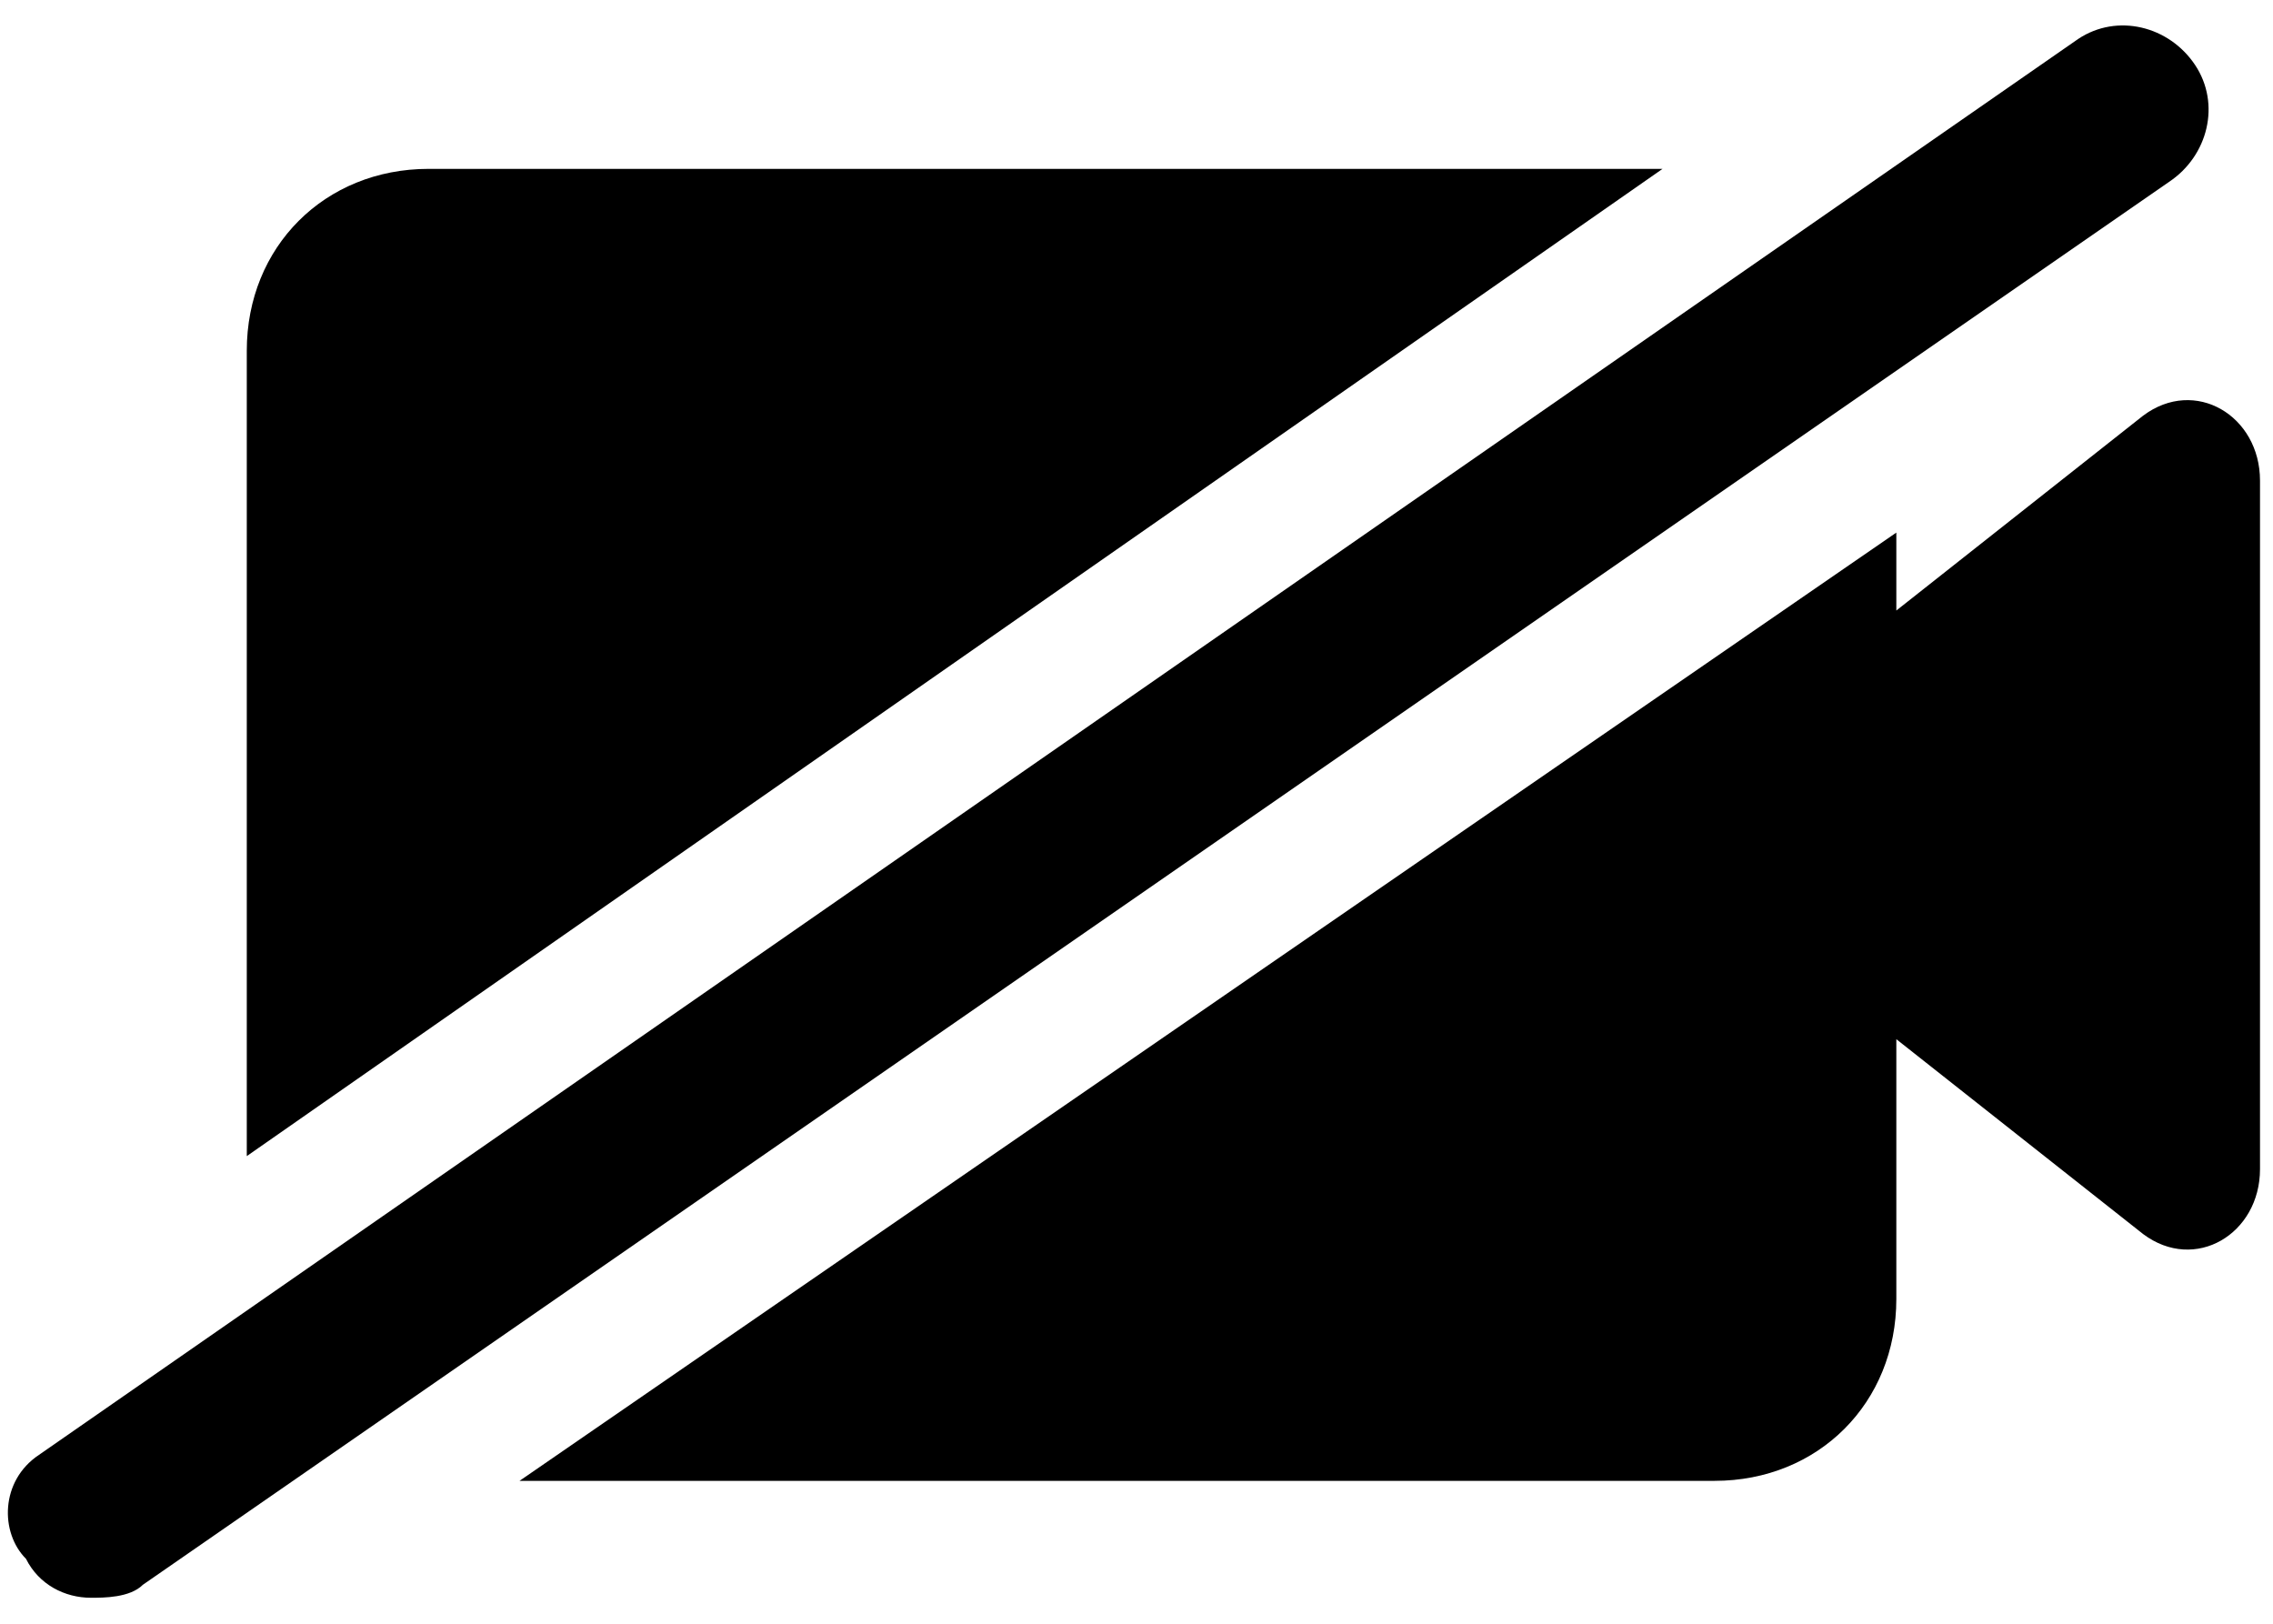 <?xml version="1.0" encoding="utf-8"?>
<!-- Generator: Adobe Illustrator 27.8.1, SVG Export Plug-In . SVG Version: 6.00 Build 0)  -->
<svg version="1.1" id="Layer_1" xmlns="http://www.w3.org/2000/svg" xmlns:xlink="http://www.w3.org/1999/xlink" x="0px" y="0px"
	 width="17.5px" height="12.5px" viewBox="0 0 17.5 12.5" style="enable-background:new 0 0 17.5 12.5;" xml:space="preserve">
<style type="text/css">
	.st0{fill:#FFFFFF;}
	.st1{fill:none;stroke:#000000;stroke-width:2;stroke-linecap:round;stroke-linejoin:round;stroke-miterlimit:10;}
	.st2{fill:none;stroke:#000000;stroke-miterlimit:10;}
	.st3{fill:none;stroke:#000000;stroke-linecap:round;stroke-linejoin:round;stroke-miterlimit:10;}
	.st4{fill:none;stroke:#000000;stroke-width:1.3;stroke-linecap:round;stroke-linejoin:round;stroke-miterlimit:10;}
</style>
<g>
	<g>
		<path d="M12.8,1.3H3.3c-0.8,0-1.4,0.6-1.4,1.4v6.2L12.8,1.3z"/>
		<path d="M16.5,3.2l-1.9,1.5V4.1L4,11.4h9.2c0.8,0,1.4-0.6,1.4-1.4V8l1.9,1.5c0.4,0.3,0.9,0,0.9-0.5V3.7
			C17.4,3.2,16.9,2.9,16.5,3.2z"/>
	</g>
	<g>
		<path d="M0.7,12.3c-0.2,0-0.4-0.1-0.5-0.3C0,11.8,0,11.4,0.3,11.2L16,0.3c0.3-0.2,0.7-0.1,0.9,0.2c0.2,0.3,0.1,0.7-0.2,0.9
			L1.1,12.2C1,12.3,0.8,12.3,0.7,12.3z"/>
	</g>
</g>
</svg>
